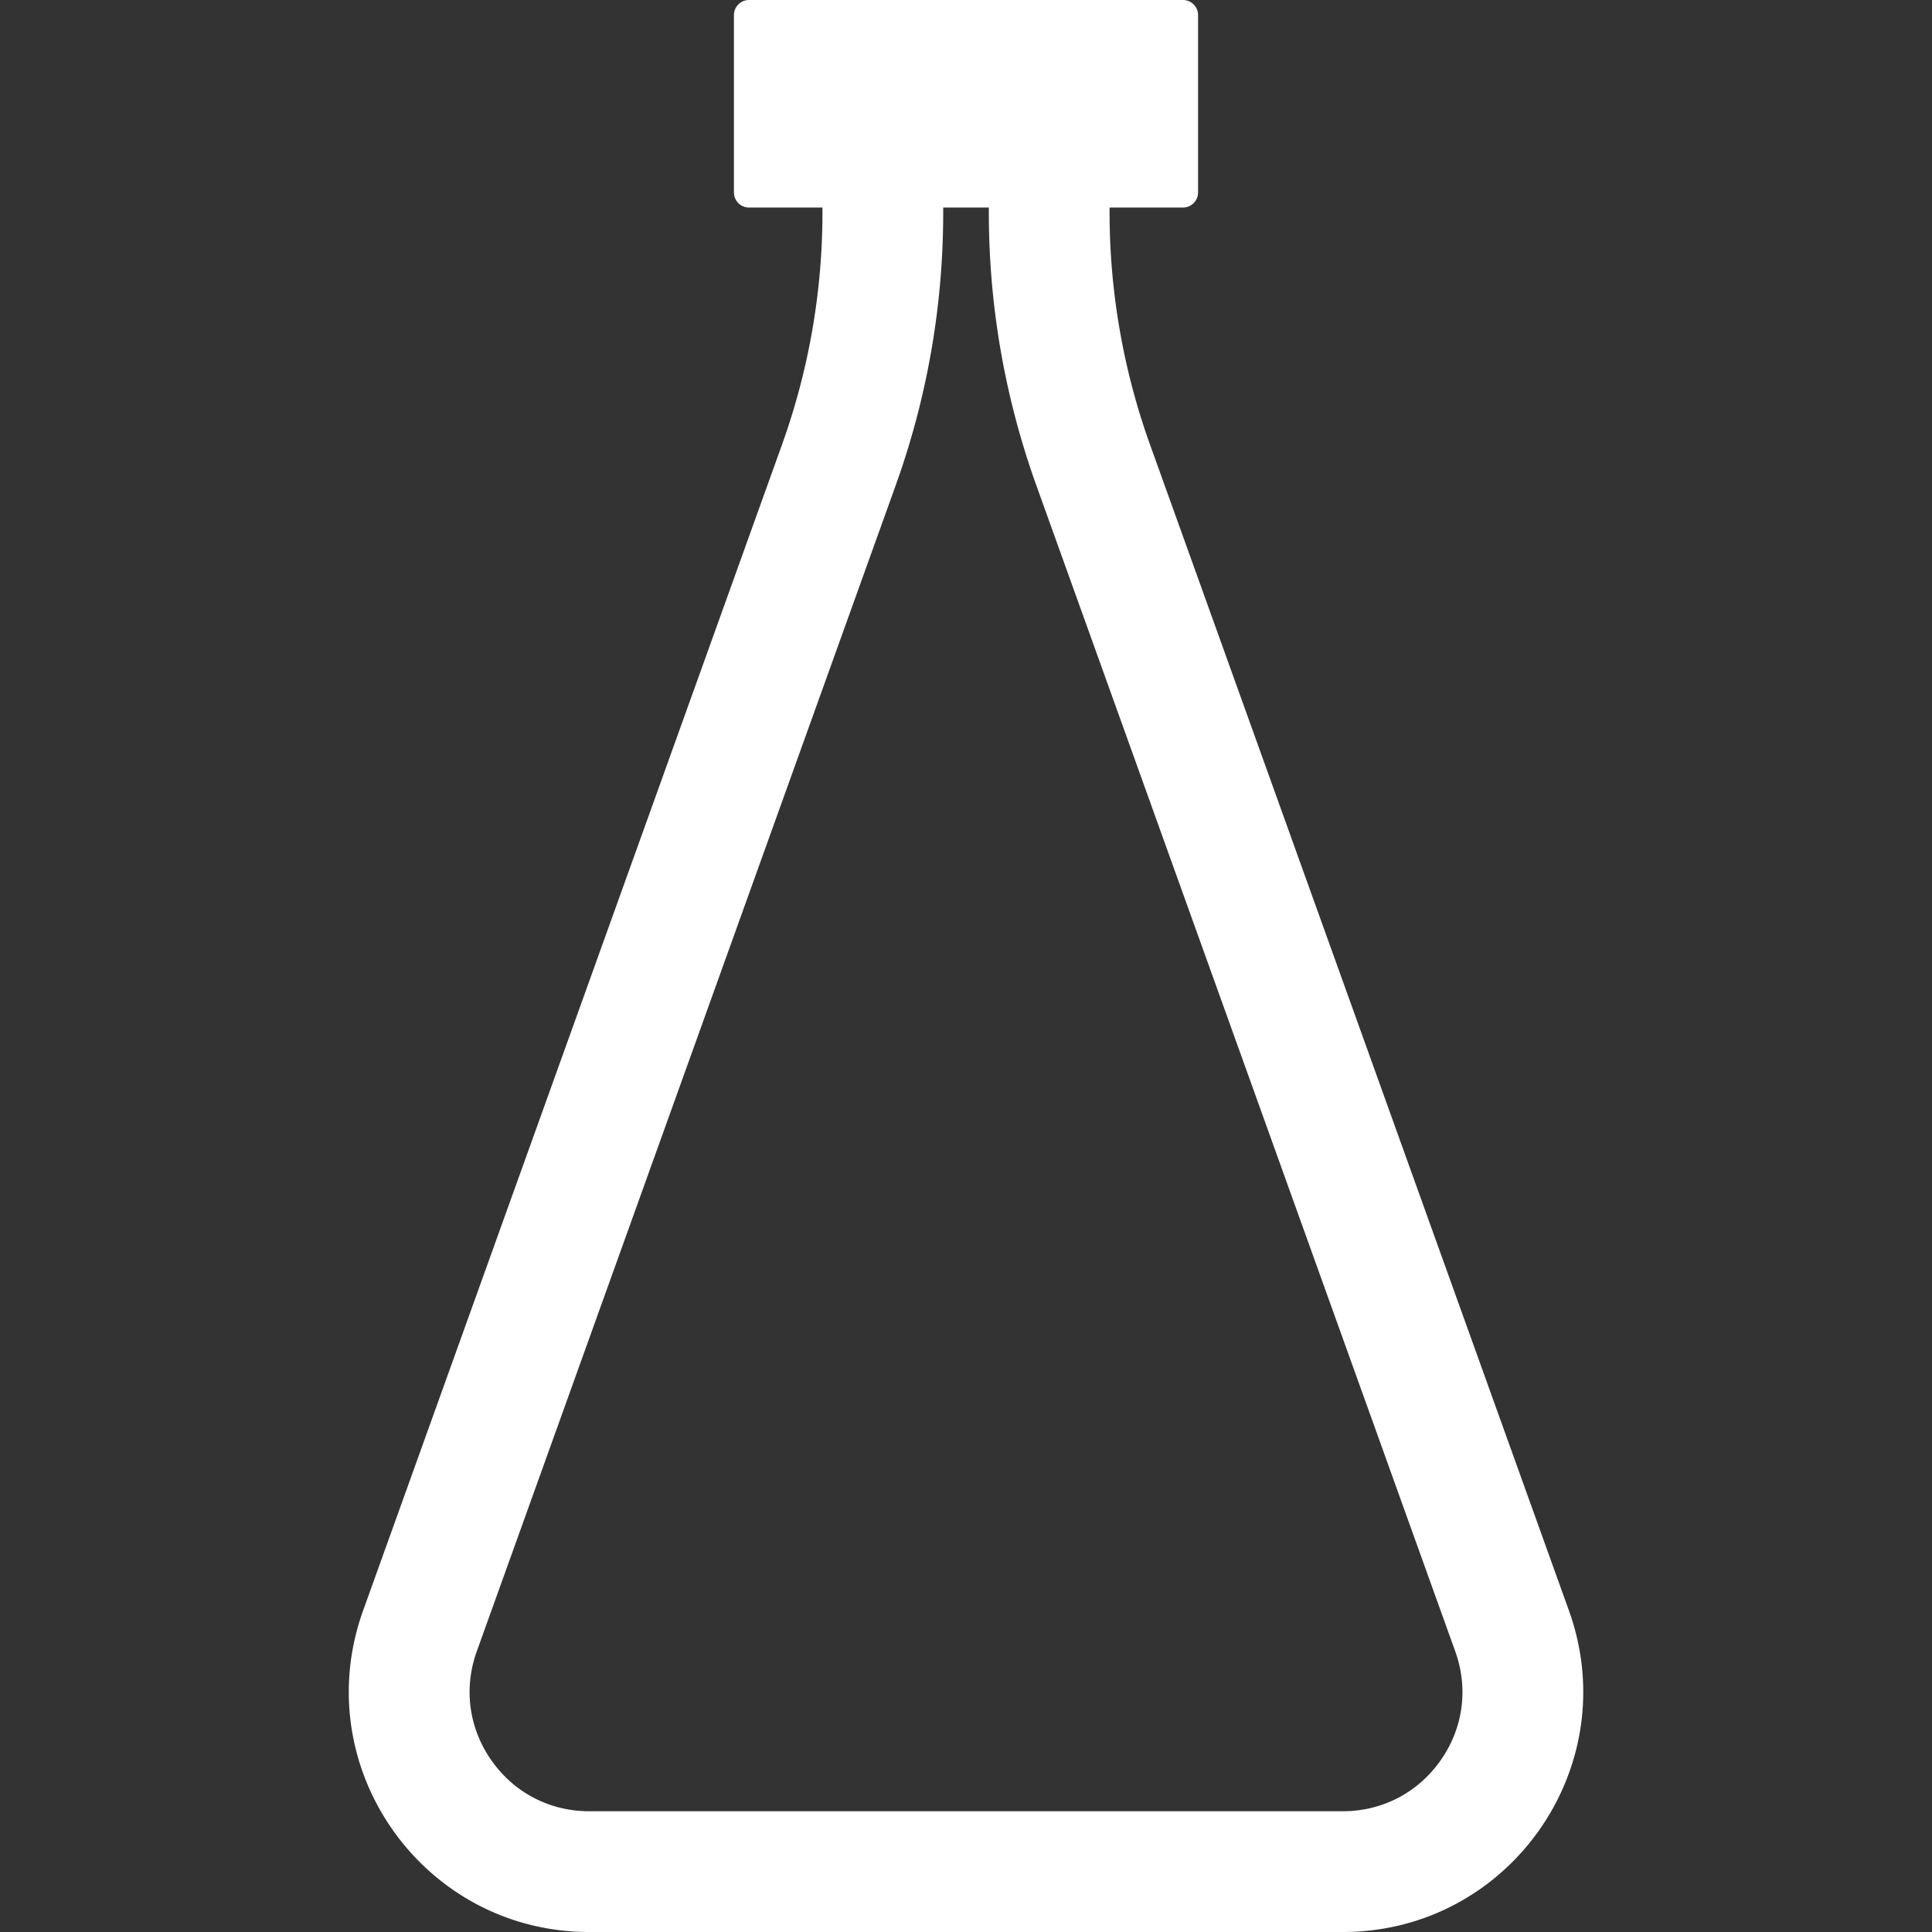<svg xmlns="http://www.w3.org/2000/svg" viewBox="0 0 512 512" style="enable-background:new 0 0 512 512" xml:space="preserve"><rect x="0" y="0" width="512" height="512" fill="#333333" stroke="none"/><path d="m415.77 426.78-111-308.94a182.176 182.176 0 0 1-10.72-61.56V55h19.45c2.21 0 4-1.79 4-4V4c0-2.21-1.79-4-4-4h-115c-2.21 0-4 1.79-4 4v47c0 2.21 1.79 4 4 4h19.46v1.28c0 20.99-3.63 41.81-10.72 61.56l-111 308.94C81.32 468.28 112.07 512 156.16 512h199.68c44.1 0 74.85-43.72 59.93-85.22zm-34.01 39.76c-6.01 8.55-15.46 13.46-25.92 13.46H156.16c-10.46 0-19.9-4.9-25.91-13.46-6.01-8.55-7.43-19.1-3.89-28.94l111-308.95c8.36-23.29 12.6-47.64 12.6-72.37V55h12.09v1.28c0 24.73 4.24 49.08 12.6 72.38l111 308.95c3.54 9.84 2.13 20.38-3.89 28.93z" style="fill:#fff"/></svg>